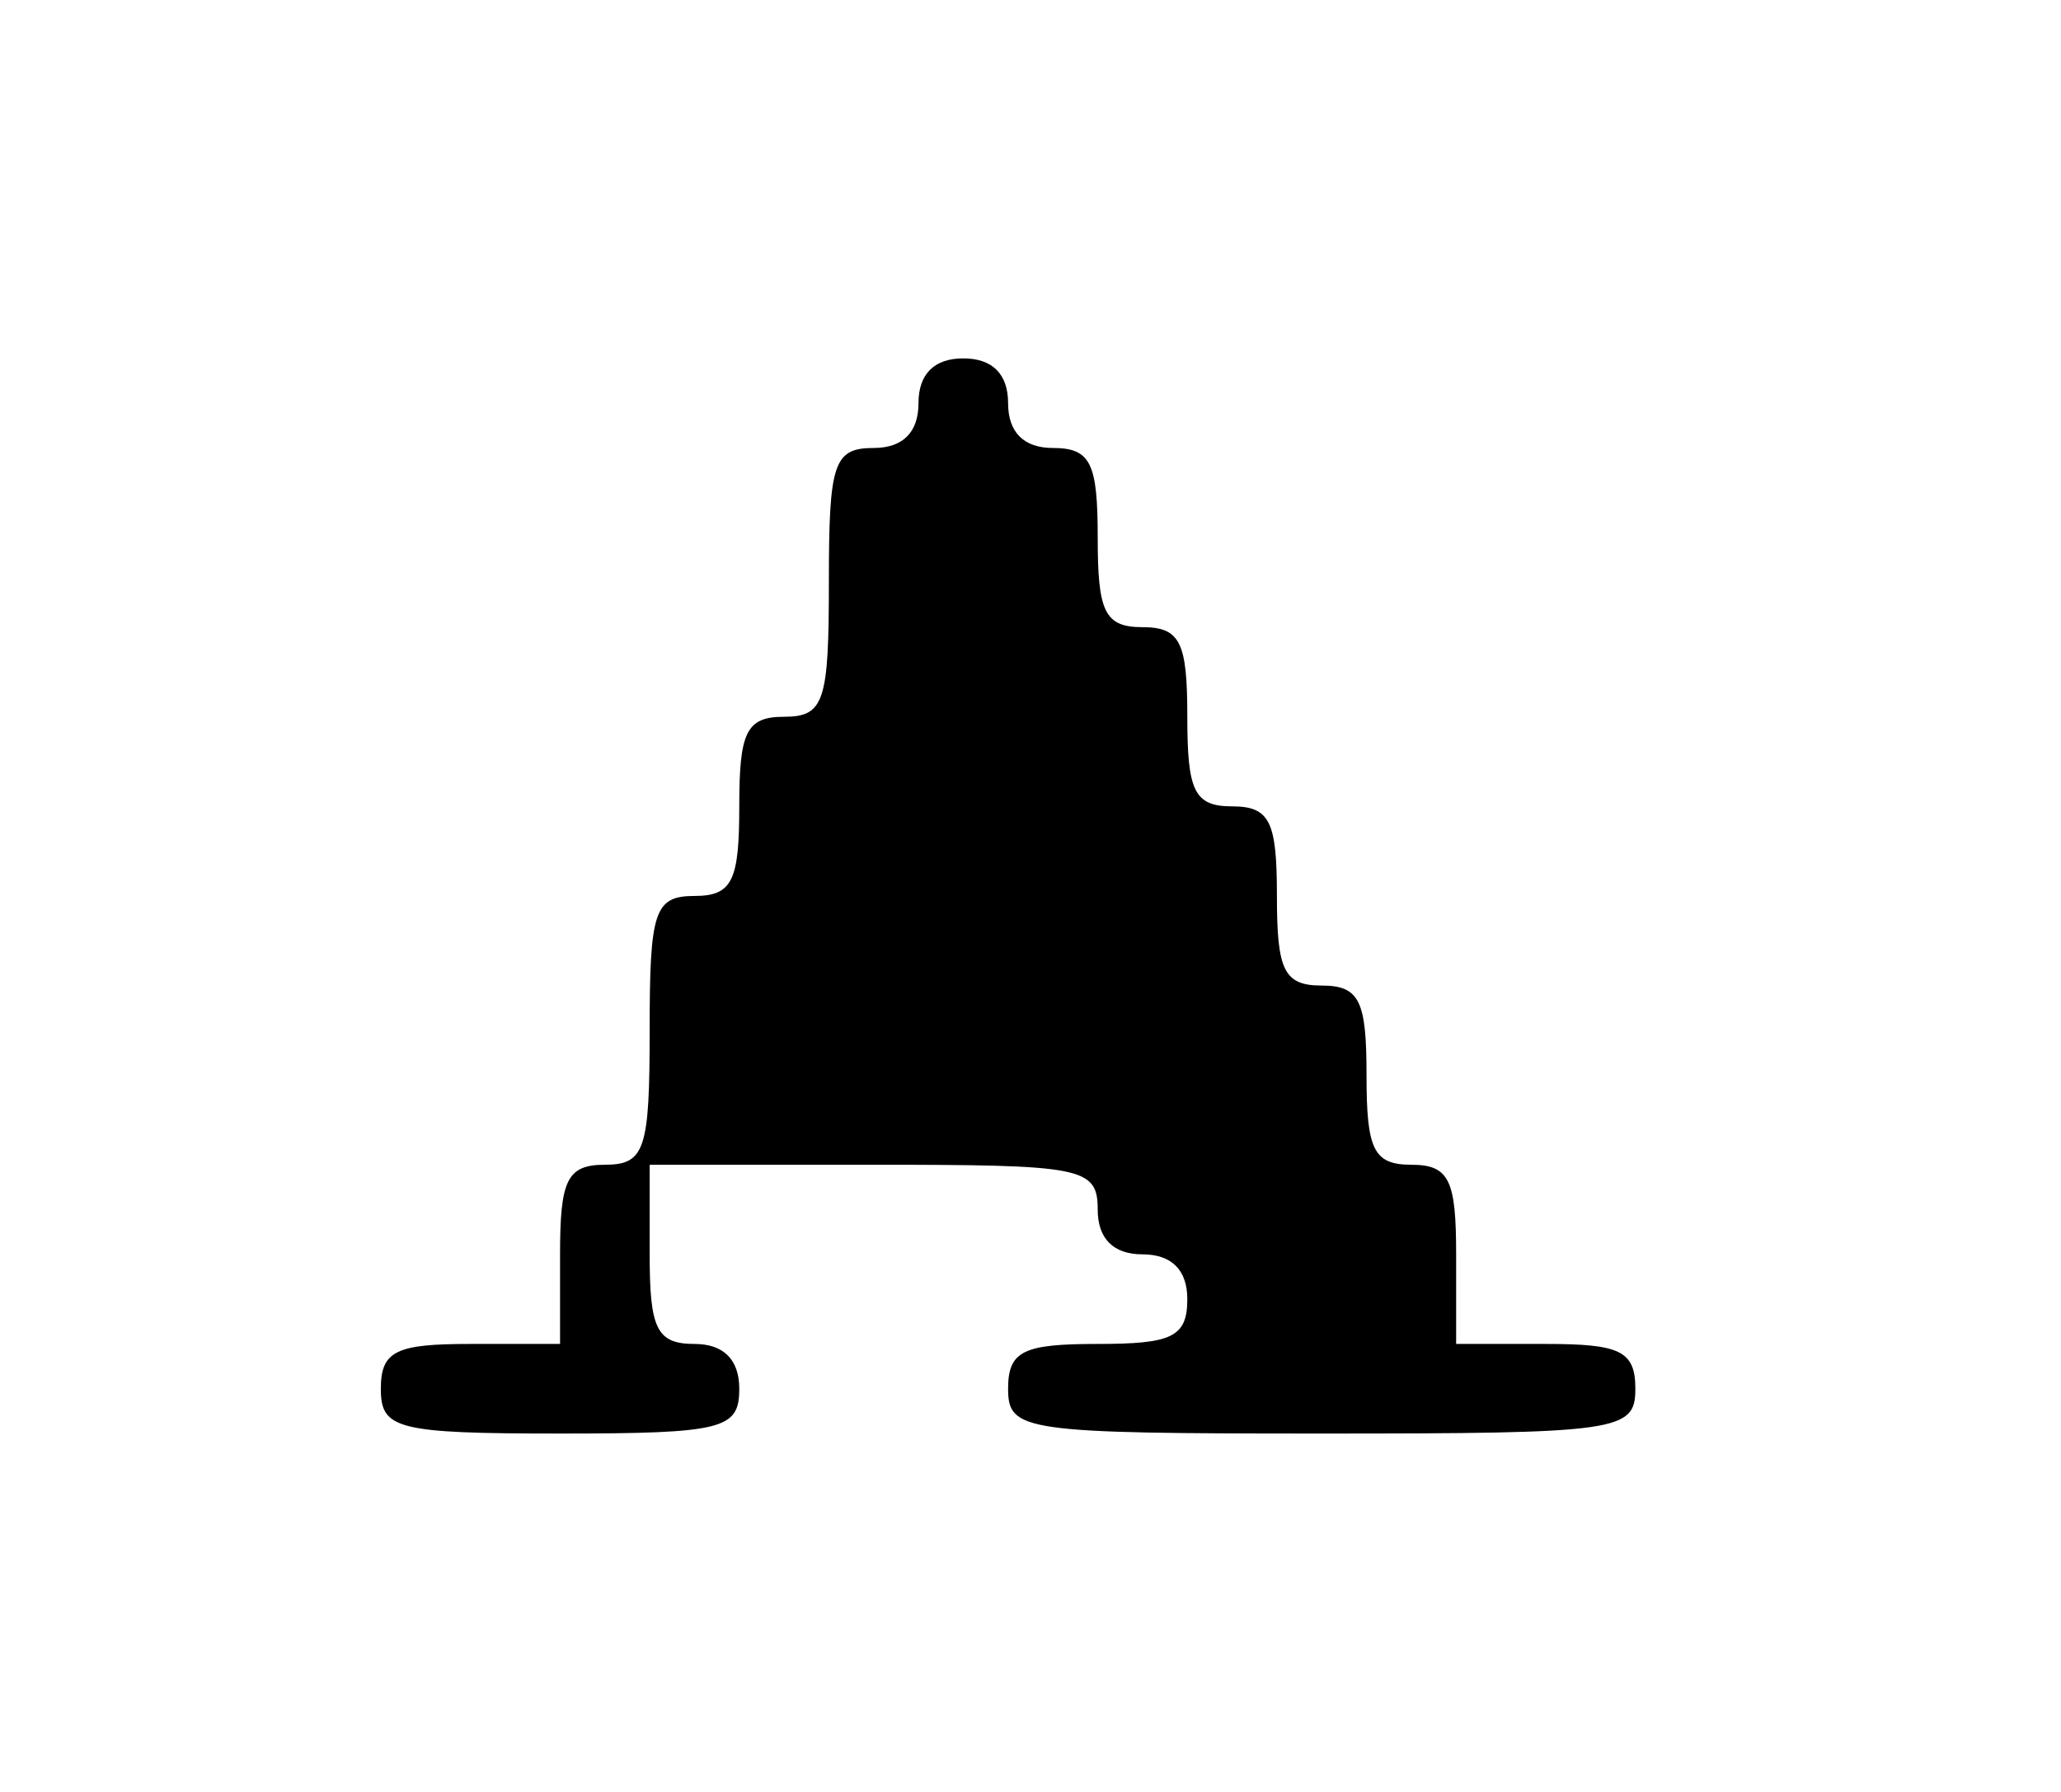 <?xml version="1.0" standalone="no"?>
<!DOCTYPE svg PUBLIC "-//W3C//DTD SVG 20010904//EN"
 "http://www.w3.org/TR/2001/REC-SVG-20010904/DTD/svg10.dtd">
<svg version="1.0" xmlns="http://www.w3.org/2000/svg"
 width="92pt" height="80pt" viewBox="0 0 92 80"
 preserveAspectRatio="xMidYMid meet">
<g transform="translate(0,80) scale(0.1,-0.1)"
fill="#000000" stroke="none">
<path d="M410 620 c0 -13 -7 -20 -20 -20 -18 0 -20 -7 -20 -60 0 -53 -2 -60
-20 -60 -17 0 -20 -7 -20 -40 0 -33 -3 -40 -20 -40 -18 0 -20 -7 -20 -60 0
-53 -2 -60 -20 -60 -17 0 -20 -7 -20 -40 l0 -40 -40 0 c-33 0 -40 -3 -40 -20
0 -18 7 -20 80 -20 73 0 80 2 80 20 0 13 -7 20 -20 20 -17 0 -20 7 -20 40 l0
40 100 0 c93 0 100 -1 100 -20 0 -13 7 -20 20 -20 13 0 20 -7 20 -20 0 -17 -7
-20 -40 -20 -33 0 -40 -3 -40 -20 0 -19 7 -20 140 -20 133 0 140 1 140 20 0
17 -7 20 -40 20 l-40 0 0 40 c0 33 -3 40 -20 40 -17 0 -20 7 -20 40 0 33 -3
40 -20 40 -17 0 -20 7 -20 40 0 33 -3 40 -20 40 -17 0 -20 7 -20 40 0 33 -3
40 -20 40 -17 0 -20 7 -20 40 0 33 -3 40 -20 40 -13 0 -20 7 -20 20 0 13 -7
20 -20 20 -13 0 -20 -7 -20 -20z"/>
</g>
</svg>
